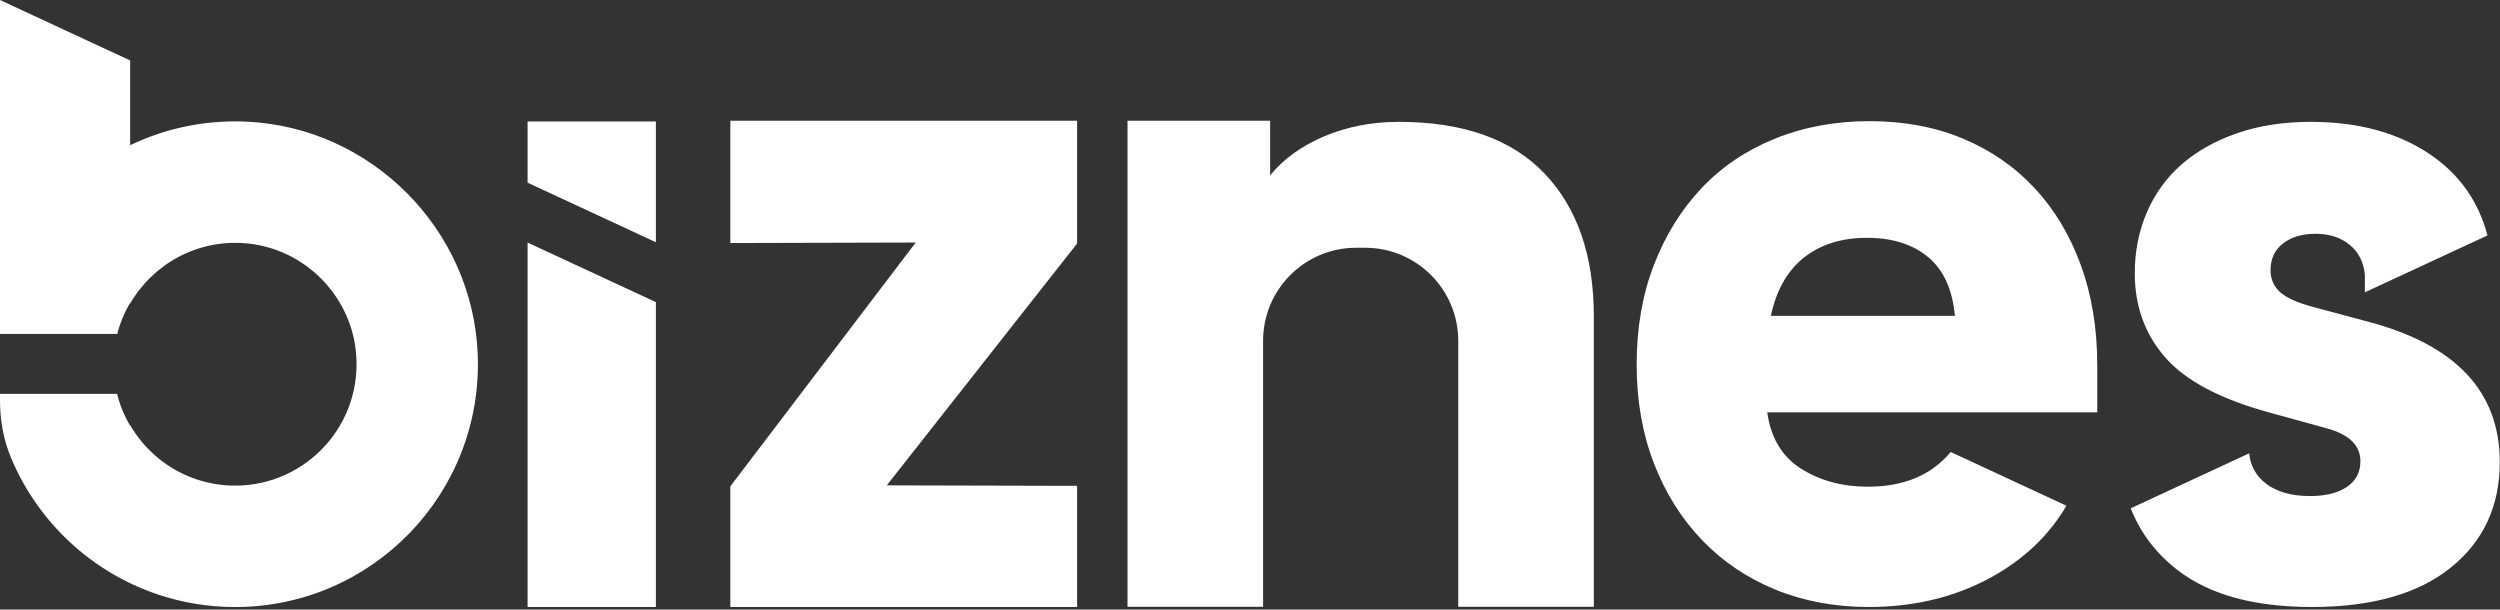 <svg width="890" height="217" viewBox="0 0 890 217" fill="none" xmlns="http://www.w3.org/2000/svg">
<rect x="0" y="0" width="890" height="217" fill="#333333" stroke="none"/>
<path d="M87.771 43.307C72.891 42.63 58.776 45.719 46.333 51.703V21.516L24.078 11.193L0 0V118.885H41.745C42.708 115.036 44.219 111.396 46.167 108.052H46.333C54.51 93.969 70.448 84.838 88.292 86.688C108.37 88.771 124.573 104.917 126.687 124.984C129.422 150.948 109.12 172.885 83.713 172.885C73.307 172.885 63.771 169.198 56.312 163.089C52.297 159.792 48.891 155.792 46.266 151.271H46.151C44.167 147.859 42.646 144.141 41.677 140.208H0V142.568C0 149.615 1.24 156.651 4 163.135C4.016 163.177 4.031 163.214 4.047 163.25C13.635 186 32.698 203.781 56.312 211.667C64.917 214.547 74.13 216.104 83.713 216.104C132.557 216.104 171.937 175.568 170.073 126.312C168.385 81.76 132.307 45.349 87.771 43.307ZM187.823 129.547V216.094H233.49V107.552L187.823 86.349V129.547ZM187.823 65.031L233.49 86.234V43.245H187.823V65.031ZM260 86.521L325.995 86.344L260 173.135V216.099H383.448V172.958L315.687 172.786L383.448 86.693V42.99H260V86.521ZM630.427 112.458C632.359 103.297 636.297 96.385 642.208 91.698C648.13 87.01 655.599 84.667 664.646 84.667C673.677 84.667 680.937 86.958 686.427 91.531C691.917 96.104 695.083 103.089 695.953 112.458H630.427ZM746.625 130.109C746.625 117.031 744.693 105.151 740.807 94.463C736.937 83.797 731.448 74.635 724.354 67.01C717.255 59.375 708.75 53.495 698.854 49.365C688.953 45.214 677.875 43.135 665.615 43.135C653.339 43.135 642.094 45.214 631.885 49.365C621.656 53.495 612.937 59.375 605.729 67.01C598.531 74.635 592.88 83.75 588.797 94.302C584.703 104.891 582.651 116.708 582.651 129.786C582.651 142.651 584.703 154.37 588.797 164.937C592.88 175.51 598.583 184.604 605.891 192.229C613.219 199.865 621.922 205.75 632.031 209.896C642.146 214.026 653.24 216.089 665.286 216.089C682.724 216.089 698.214 212.01 711.766 203.849C721.995 197.667 729.958 189.734 735.646 180.036L694.443 160.906C687.594 169.151 677.776 173.266 664.958 173.266C655.927 173.266 648.031 171.151 641.245 166.891C634.458 162.646 630.427 155.943 629.13 146.781H746.625V130.109ZM497.927 43.38C488.339 43.38 479.49 45.12 471.359 48.557C463.229 52.031 456.839 56.656 452.167 62.443V42.99H401.396V216.01H449.661V121.328C449.661 103.036 464.495 88.203 482.781 88.203H486.01C504.302 88.203 519.135 103.036 519.135 121.328V216.01H567.401V112.625C567.401 91.005 561.552 74.042 549.865 61.786C538.177 49.51 520.854 43.38 497.927 43.38ZM889.917 164.51C889.917 180.182 884.099 192.703 872.479 202.062C860.844 211.417 844.354 216.089 823.031 216.089C802.547 216.089 786.651 211.745 775.339 203.042C767.573 197.078 761.984 189.703 758.542 180.953L800.708 161.38C801.151 165.875 803.167 169.464 806.708 172.182C810.547 175.115 815.771 176.594 822.396 176.594C827.932 176.594 832.307 175.51 835.505 173.328C838.719 171.151 840.307 168.104 840.307 164.187C840.307 158.531 836.26 154.615 828.146 152.432L807.99 146.88C790.484 142.094 778.109 135.568 770.865 127.292C763.604 119.016 759.984 109 759.984 97.25C759.984 89.417 761.427 82.193 764.312 75.537C767.177 68.896 771.292 63.245 776.62 58.557C781.964 53.885 788.516 50.182 796.302 47.464C804.089 44.74 812.885 43.38 822.703 43.38C839.552 43.38 853.698 47.25 865.12 54.969C875.51 62.016 882.328 71.62 885.542 83.812L841.896 104.068V97.792C841.453 93.287 839.651 89.729 836.474 87.141C833.276 84.516 829.214 83.224 824.312 83.224C819.609 83.224 815.771 84.354 812.786 86.646C809.792 88.927 808.312 92.141 808.312 96.266C808.312 99.333 809.432 101.875 811.656 103.953C813.906 106.021 817.901 107.807 823.672 109.328L843.193 114.557C874.349 122.833 889.917 139.484 889.917 164.51Z" fill="white"/>
</svg>

